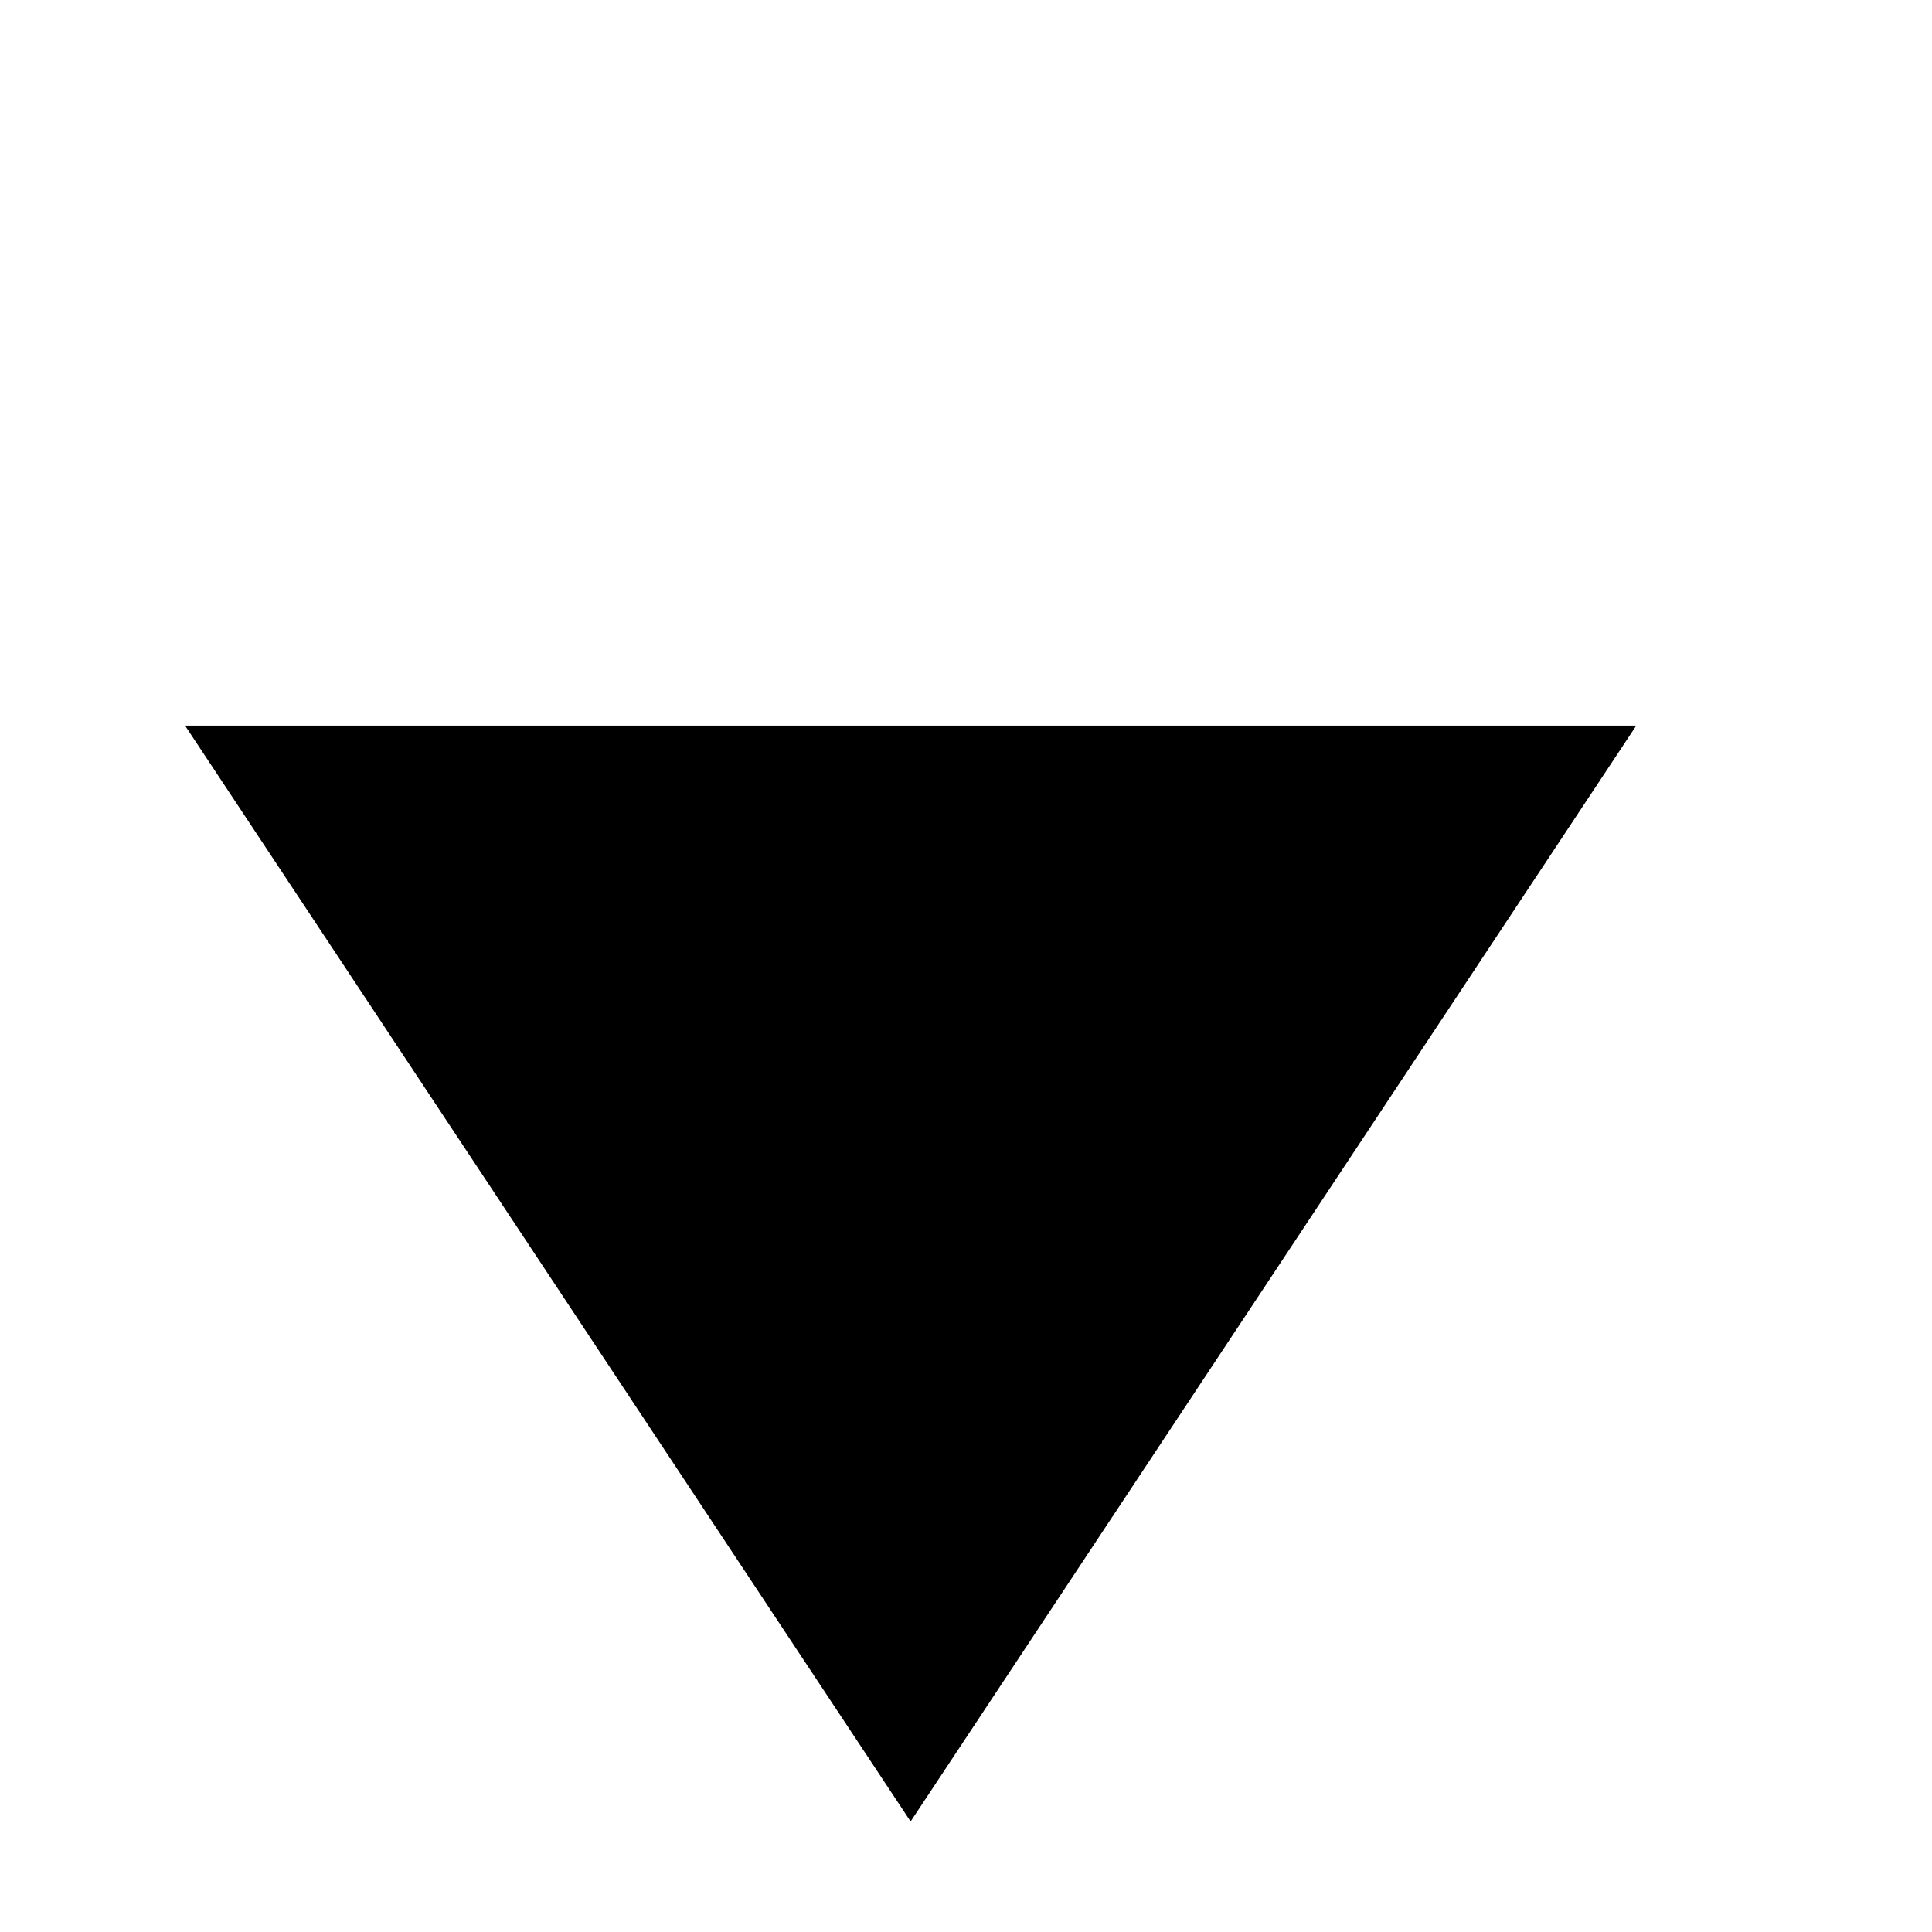 <svg width="24" height="24" viewBox="0 0 24 24" fill="none" xmlns="http://www.w3.org/2000/svg">
<path fill-rule="evenodd" clip-rule="evenodd" d="M20.326 9.014L11.312 22.627L2.299 9.014L20.326 9.014Z" fill="#000"/>
</svg>
